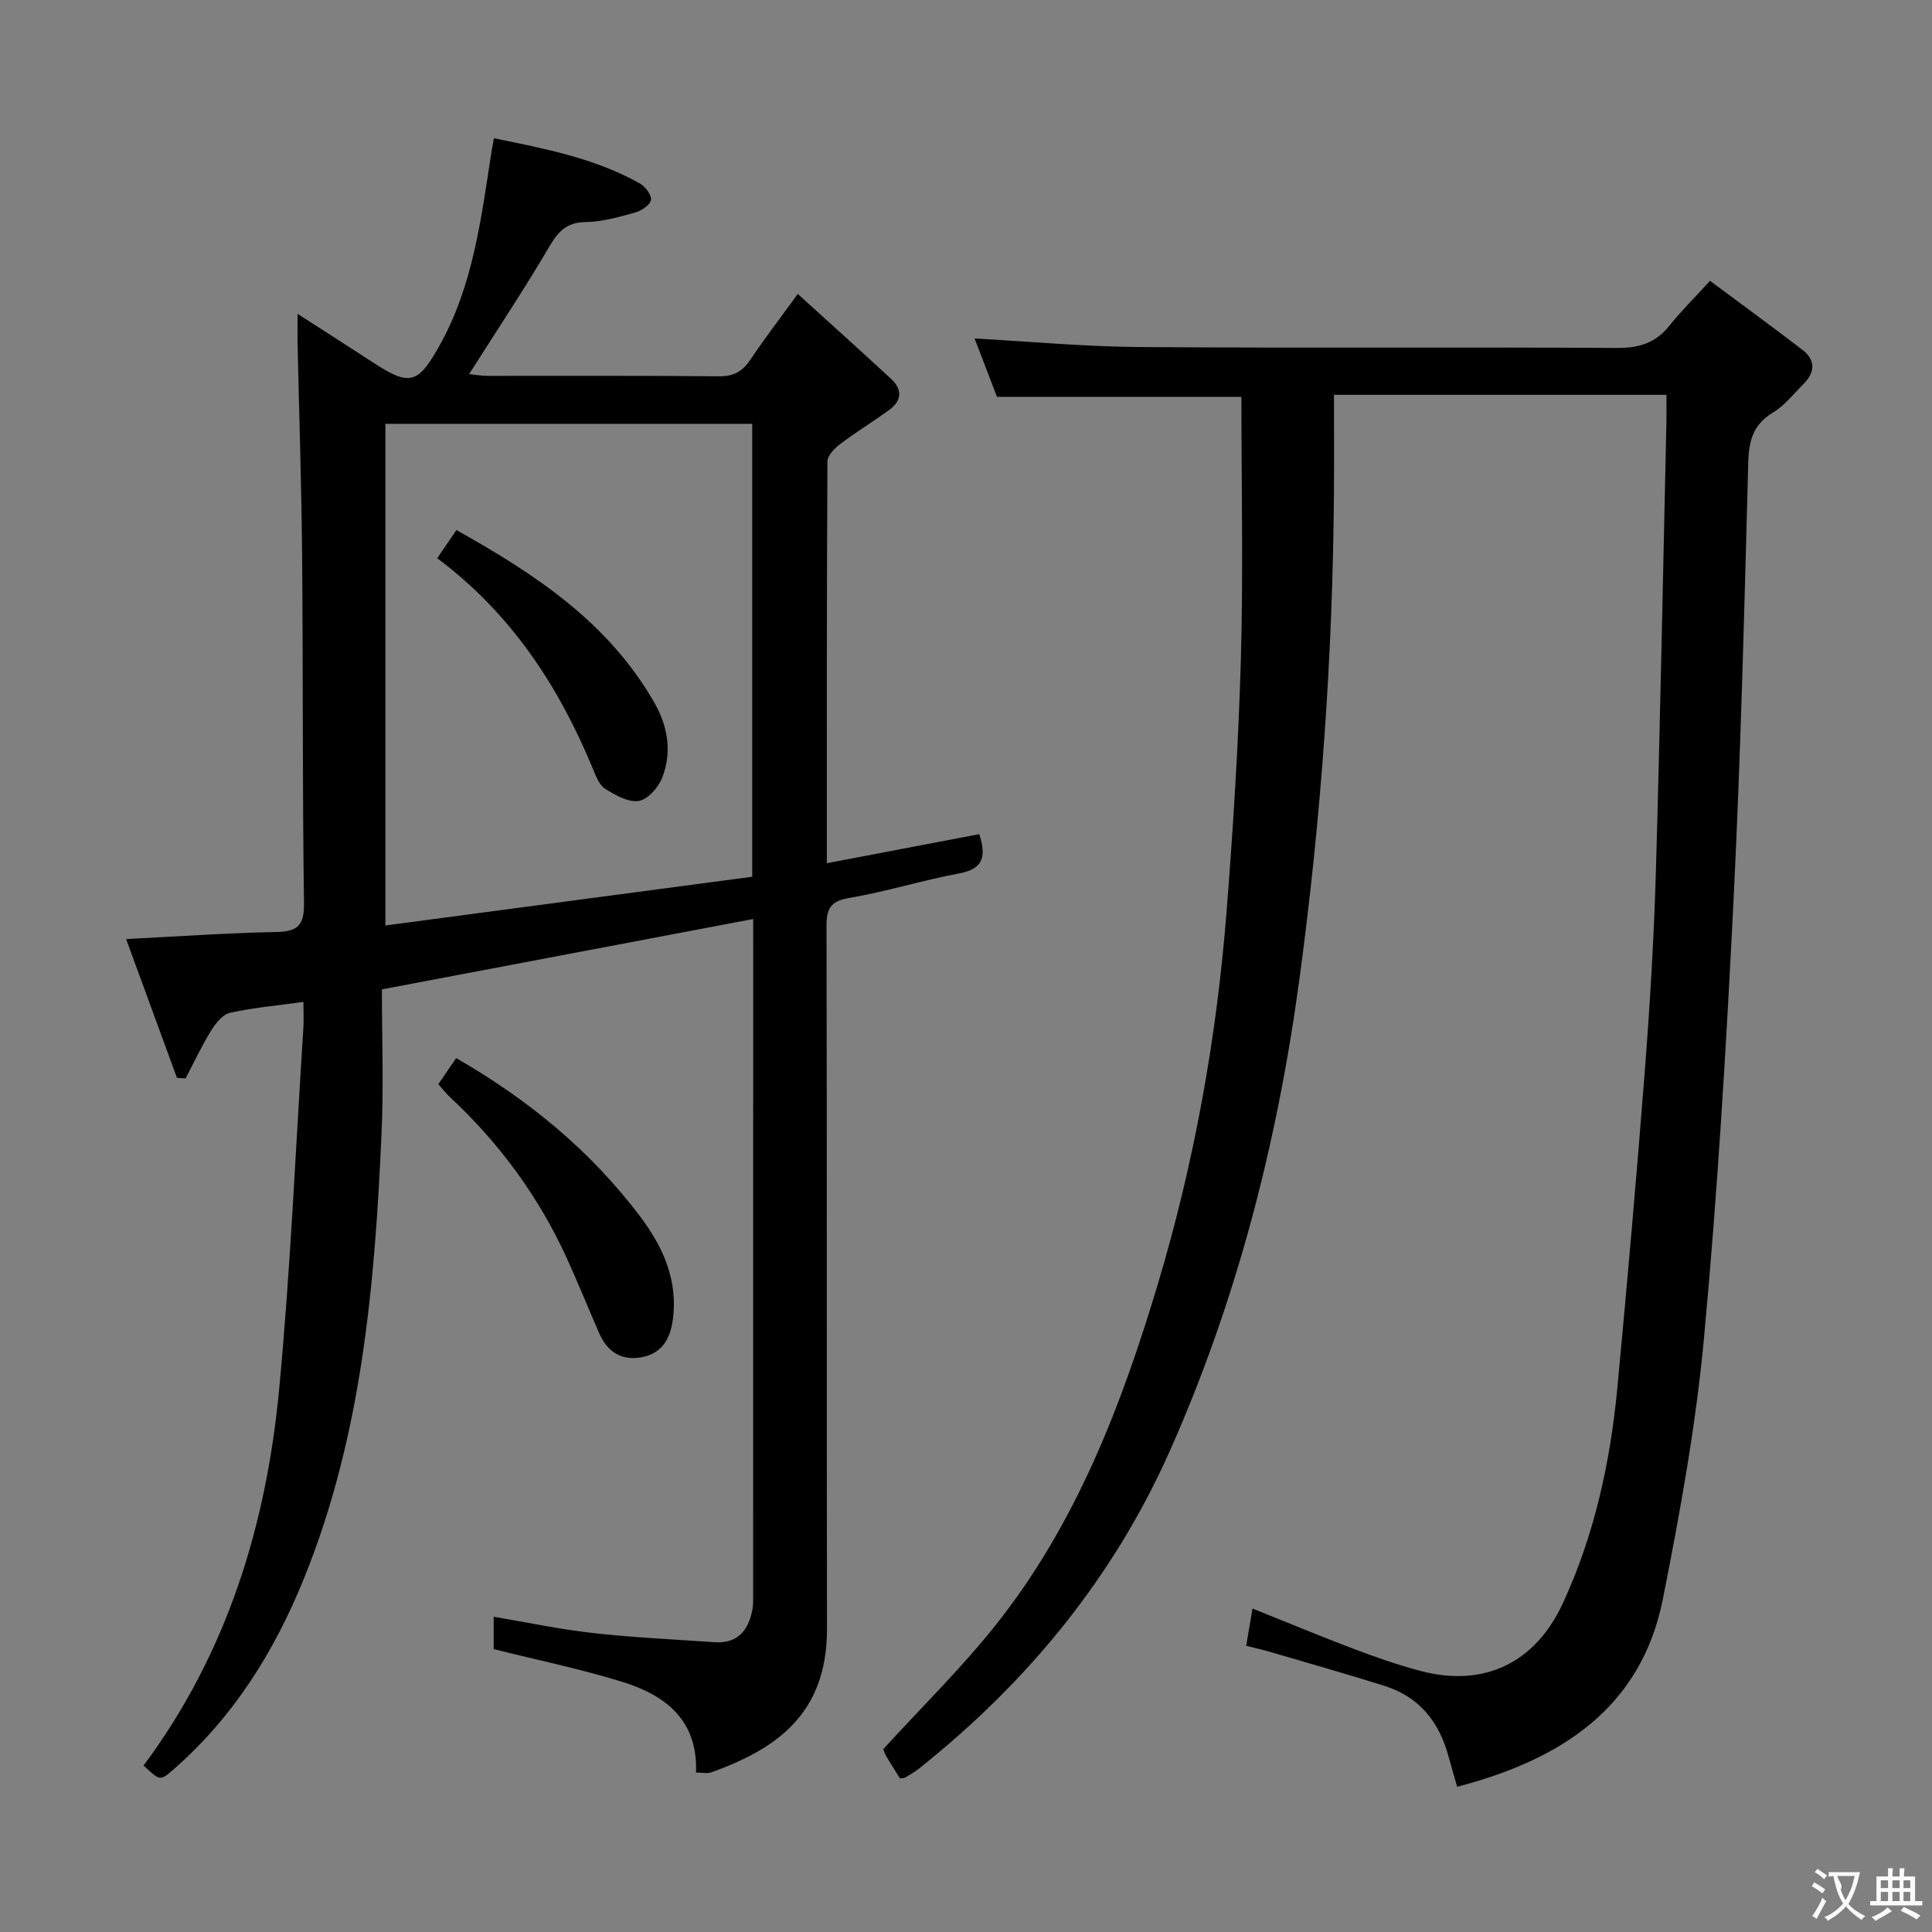 <svg enable-background="new 0 0 400 400" viewBox="0 0 400 400" xmlns="http://www.w3.org/2000/svg"><rect x="0" y="0" width="400" height="400" fill="#808080" stroke="none"/><g fill="#010000"><path d="m29.73 365.53c17.38-23.37 25.44-49.93 28.09-78.13 2.33-24.8 3.39-49.71 4.99-74.58.1-1.61.01-3.24.01-5.38-5.5.76-10.44 1.19-15.24 2.26-1.52.34-2.97 2.22-3.91 3.74-1.94 3.16-3.52 6.54-5.24 9.83-.6-.04-1.2-.07-1.79-.11-3.45-9.42-6.9-18.83-10.53-28.74 10.83-.54 20.87-1.26 30.91-1.45 4.38-.08 5.98-1.15 5.92-5.91-.34-23.99-.18-47.98-.39-71.97-.13-14.64-.62-29.29-.94-43.93-.04-1.64 0-3.28 0-6.18 5.8 3.73 10.75 6.89 15.67 10.1 7.54 4.92 9.23 4.39 13.58-3.28 7.15-12.64 8.76-26.7 10.94-40.64.1-.64.23-1.27.46-2.54 10.52 2.16 20.88 4.11 30.24 9.38 1.12.63 2.45 2.42 2.27 3.41-.19 1.05-1.95 2.22-3.24 2.58-3.34.93-6.8 1.93-10.22 1.98-3.94.05-5.69 1.87-7.57 5.07-5.19 8.85-10.89 17.39-16.61 26.41 1.32.13 2.55.37 3.78.37 16 .02 31.99-.07 47.99.09 3.07.03 4.87-1.06 6.5-3.5 2.85-4.27 5.99-8.34 9.77-13.55 6.68 6.06 13.07 11.79 19.36 17.62 2.28 2.11 2.21 4.46-.35 6.33-3.35 2.45-6.91 4.61-10.21 7.11-1.17.89-2.66 2.39-2.66 3.62-.15 27.47-.12 54.93-.12 83.18 10.8-2.06 21.1-4.02 31.56-6.02 1.39 4.43 1.03 7.16-4.11 8.12-7.66 1.43-15.14 3.78-22.81 5.09-3.89.66-4.72 2.21-4.71 5.84.11 48.49.02 96.98.1 145.47.03 17.81-10.7 24.95-23.94 29.72-.84.3-1.89.04-3.18.04.42-10.73-6.21-15.94-15.04-18.7-8.67-2.71-17.62-4.54-26.85-6.85 0-1.66 0-3.93 0-6.7 6.89 1.16 13.64 2.6 20.47 3.36 8.4.94 16.87 1.34 25.31 1.91 4.73.32 6.96-2.45 7.78-6.7.22-1.13.16-2.32.16-3.49.01-45.16.01-90.31.01-135.47 0-1.15 0-2.29 0-4.07-25.61 4.85-50.76 9.62-76.87 14.57 0 9.79.37 19.76-.07 29.69-1.39 31.43-4.07 62.67-16.07 92.28-6.15 15.17-14.62 28.73-27.06 39.58-2.72 2.37-2.78 2.31-6.14-.86zm50.06-277.78v103.86c25.6-3.4 50.71-6.74 75.95-10.09 0-31.57 0-62.5 0-93.77-25.28 0-50.36 0-75.95 0z"/><path d="m257.02 82.17c-16.45 0-33.18 0-50.6 0-1.36-3.55-3-7.82-4.64-12.09 11.6.63 22.82 1.69 34.05 1.77 33 .24 66-.01 98.99.19 4.58.03 7.97-1.06 10.81-4.61 2.38-2.98 5.12-5.68 8.41-9.29 6.72 5.01 12.97 9.56 19.1 14.26 2.87 2.2 2.63 4.77.16 7.21-2.01 1.99-3.82 4.36-6.19 5.78-4.09 2.46-5.03 5.75-5.15 10.31-.82 30.44-1.56 60.89-3.08 91.3-1.5 30.05-3.3 60.11-6.09 90.06-1.69 18.11-4.96 36.13-8.51 54-4.5 22.59-21.11 33.27-42.59 38.87-.61-2.13-1.25-4.29-1.84-6.45-1.93-7.07-6.08-12.19-13.18-14.43-7.75-2.44-15.57-4.65-23.36-6.94-1.72-.51-3.48-.91-5.3-1.37.44-2.59.83-4.86 1.31-7.71 7.07 2.83 14 5.72 21.02 8.38 4.5 1.7 9.07 3.3 13.72 4.53 13.19 3.49 23.78-1.64 29.49-13.96 6.57-14.19 9.85-29.24 11.31-44.69 2.06-21.84 3.98-43.69 5.68-65.56 1.05-13.6 1.88-27.23 2.28-40.86.91-31.12 1.49-62.24 2.19-93.36.04-1.81.01-3.63.01-5.77-22.78 0-45.21 0-68.83 0 0 6.7.04 13.45-.01 20.19-.24 33.8-2.63 67.45-7.17 100.94-4.57 33.74-12.99 66.51-26.86 97.64-11.65 26.14-29.41 47.76-51.79 65.58-.91.72-1.92 1.32-2.91 1.92-.25.15-.62.11-1.12.19-.93-1.49-1.92-3.02-2.84-4.59-.33-.56-.52-1.2-.63-1.46 7.92-8.67 16.15-16.73 23.27-25.68 16.65-20.92 26.07-45.49 33.63-70.75 7.49-25.04 12.11-50.7 14.17-76.76 1.39-17.56 2.49-35.17 2.99-52.78.49-17.96.1-35.94.1-54.01z"/><path d="m90.75 224.47c1.26-1.85 2.46-3.6 3.69-5.4 14.91 8.56 27.83 19.17 38.09 32.78 4.69 6.23 7.86 13.11 6.78 21.31-.53 4.04-2.24 7.02-6.42 7.83-4.17.81-7.12-1.08-8.8-4.89-2.28-5.17-4.37-10.42-6.72-15.56-5.8-12.73-13.93-23.8-24.15-33.34-.84-.78-1.55-1.7-2.47-2.73z"/><path d="m90.52 115.57c1.52-2.22 2.63-3.84 3.98-5.82 16.25 9.07 31.36 19.04 40.89 35.57 2.91 5.05 3.8 10.38 1.68 15.76-.79 2-3 4.48-4.85 4.75-2.18.32-4.88-1.22-6.96-2.55-1.24-.8-1.92-2.68-2.55-4.21-7.06-17.03-16.87-32.04-32.19-43.5z"/></g><path d="m377.9 391.2c-.2.3-.4.5-.6.8-.7-.6-1.4-1-2.2-1.5.2-.3.4-.5.5-.8.6.4 1.4.8 2.3 1.5zm-1.8 6.1c-.2-.2-.5-.4-.9-.6.4-.6.8-1.2 1.2-1.9s.7-1.3.9-1.9c.3.3.5.5.8.7-.7 1.3-1.4 2.6-2 3.7zm2.2-9c-.3.3-.5.5-.6.8-.6-.6-1.3-1.1-2-1.5.3-.3.5-.5.6-.7.6.5 1.3.9 2 1.4zm.3.2v-.9h2 4.5c-.3 1.3-.6 2.5-1 3.6s-.9 2.1-1.4 3c.4.5 1 1 1.6 1.4s1.2.8 1.9 1.1c-.3.2-.5.4-.8.8-.4-.3-1-.7-1.6-1.2s-1.2-1.1-1.6-1.6c-.5.6-1.1 1.1-1.7 1.6s-1.4.9-2.1 1.4c-.1-.3-.3-.5-.7-.8.6-.2 1.2-.5 1.9-1s1.4-1.1 2-1.8c-.5-.8-.9-1.6-1.2-2.5s-.6-2-.8-3.2c-.4.1-.7.1-1 .1zm2.5 2.7c.3 1 .7 1.7 1 2.2.3-.5.6-1.1 1-2s.6-1.9.9-3h-3.2-.4c.1.9 1.3 1.8.7 2.8z" fill="#fbfafa"/><path d="m396.5 388.5v1.5 3.6h1.5v.9c-.4 0-1 0-1.7 0h-7.9c-.5 0-.9 0-1.2 0v-.9h1.3v-3.5c0-.7 0-1.2 0-1.6h2.4c0-.8 0-1.4 0-1.7h1c0 .3-.1.8-.1 1.7h1.5c0-.8 0-1.4 0-1.7h1c0 .3-.1.9-.1 1.7zm-8.2 9.2c-.2-.3-.5-.5-.8-.8.8-.3 1.4-.6 1.9-.9s1-.7 1.4-1.1c.3.3.6.5.9.8-1.6 1-2.8 1.6-3.4 2zm2.6-6.8v-1.6h-1.5v1.6zm0 2.7v-1.9h-1.5v1.9zm2.4-2.7v-1.6h-1.5v1.6zm0 2.7v-1.9h-1.5v1.9zm.2 2 .7-.8c.4.2.9.5 1.6.8s1.3.7 1.8 1c-.3.3-.5.5-.8.8-.4-.3-1.5-1-3.3-1.8zm2-4.7v-1.6h-1.4v1.6zm0 2.7v-1.9h-1.4v1.9z" fill="#fbfafa"/></svg>